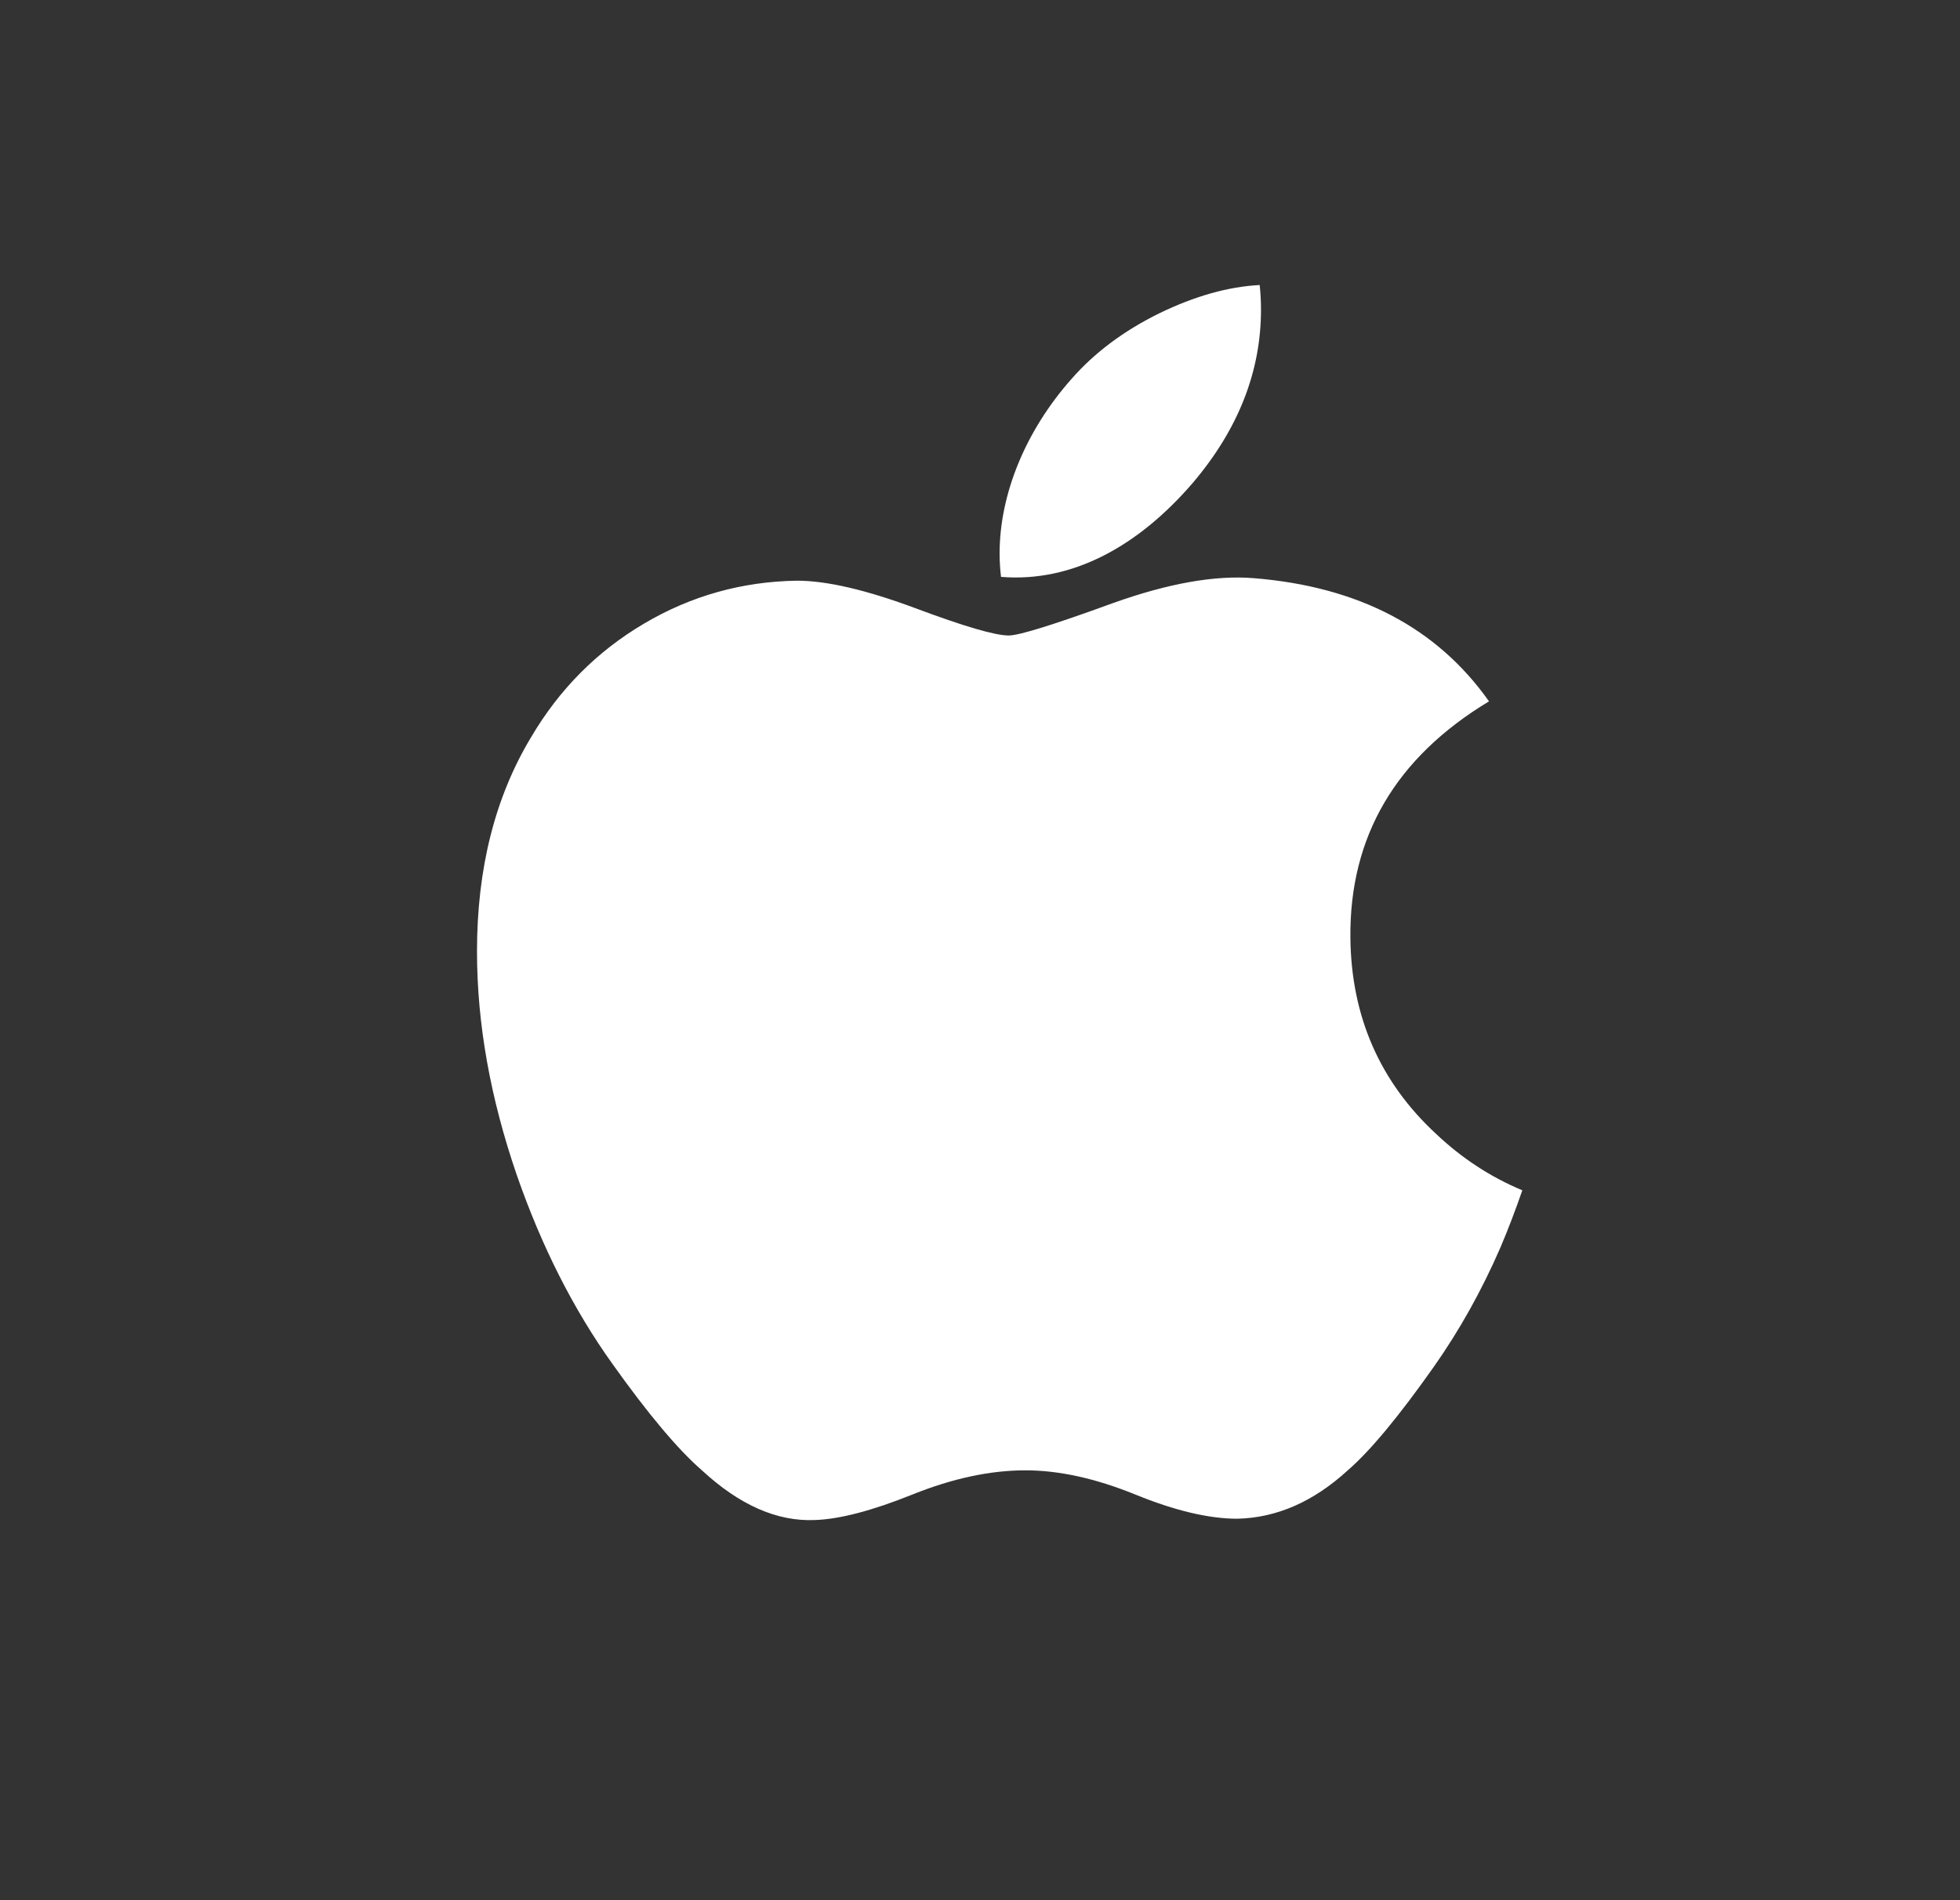 <svg width="33" height="32" viewBox="0 0 33 32" fill="none" xmlns="http://www.w3.org/2000/svg">
<rect x="0" y="0" width="33" height="32" fill="#333333" stroke="none"/>
<path d="M25.262 21.009C24.946 21.736 24.572 22.405 24.139 23.02C23.548 23.858 23.065 24.439 22.692 24.761C22.114 25.29 21.495 25.561 20.832 25.576C20.356 25.576 19.782 25.441 19.114 25.168C18.444 24.896 17.828 24.761 17.265 24.761C16.674 24.761 16.04 24.896 15.363 25.168C14.684 25.441 14.137 25.584 13.719 25.598C13.084 25.625 12.45 25.346 11.818 24.761C11.414 24.41 10.909 23.809 10.304 22.958C9.655 22.049 9.121 20.995 8.703 19.794C8.256 18.495 8.031 17.238 8.031 16.022C8.031 14.628 8.334 13.425 8.94 12.418C9.416 11.609 10.05 10.97 10.843 10.502C11.636 10.033 12.493 9.794 13.416 9.779C13.921 9.779 14.583 9.934 15.406 10.24C16.226 10.547 16.753 10.702 16.984 10.702C17.157 10.702 17.742 10.52 18.734 10.158C19.673 9.822 20.465 9.683 21.113 9.737C22.871 9.879 24.192 10.568 25.07 11.811C23.498 12.759 22.72 14.088 22.736 15.792C22.75 17.119 23.234 18.223 24.184 19.1C24.615 19.507 25.096 19.822 25.631 20.045C25.515 20.38 25.393 20.701 25.262 21.009ZM21.231 5.216C21.231 6.256 20.849 7.227 20.088 8.126C19.17 9.195 18.059 9.813 16.854 9.715C16.839 9.59 16.83 9.459 16.83 9.321C16.83 8.322 17.267 7.254 18.042 6.38C18.43 5.937 18.922 5.57 19.519 5.276C20.115 4.987 20.679 4.827 21.209 4.8C21.224 4.939 21.231 5.078 21.231 5.216V5.216Z" fill="white"/>
</svg>
